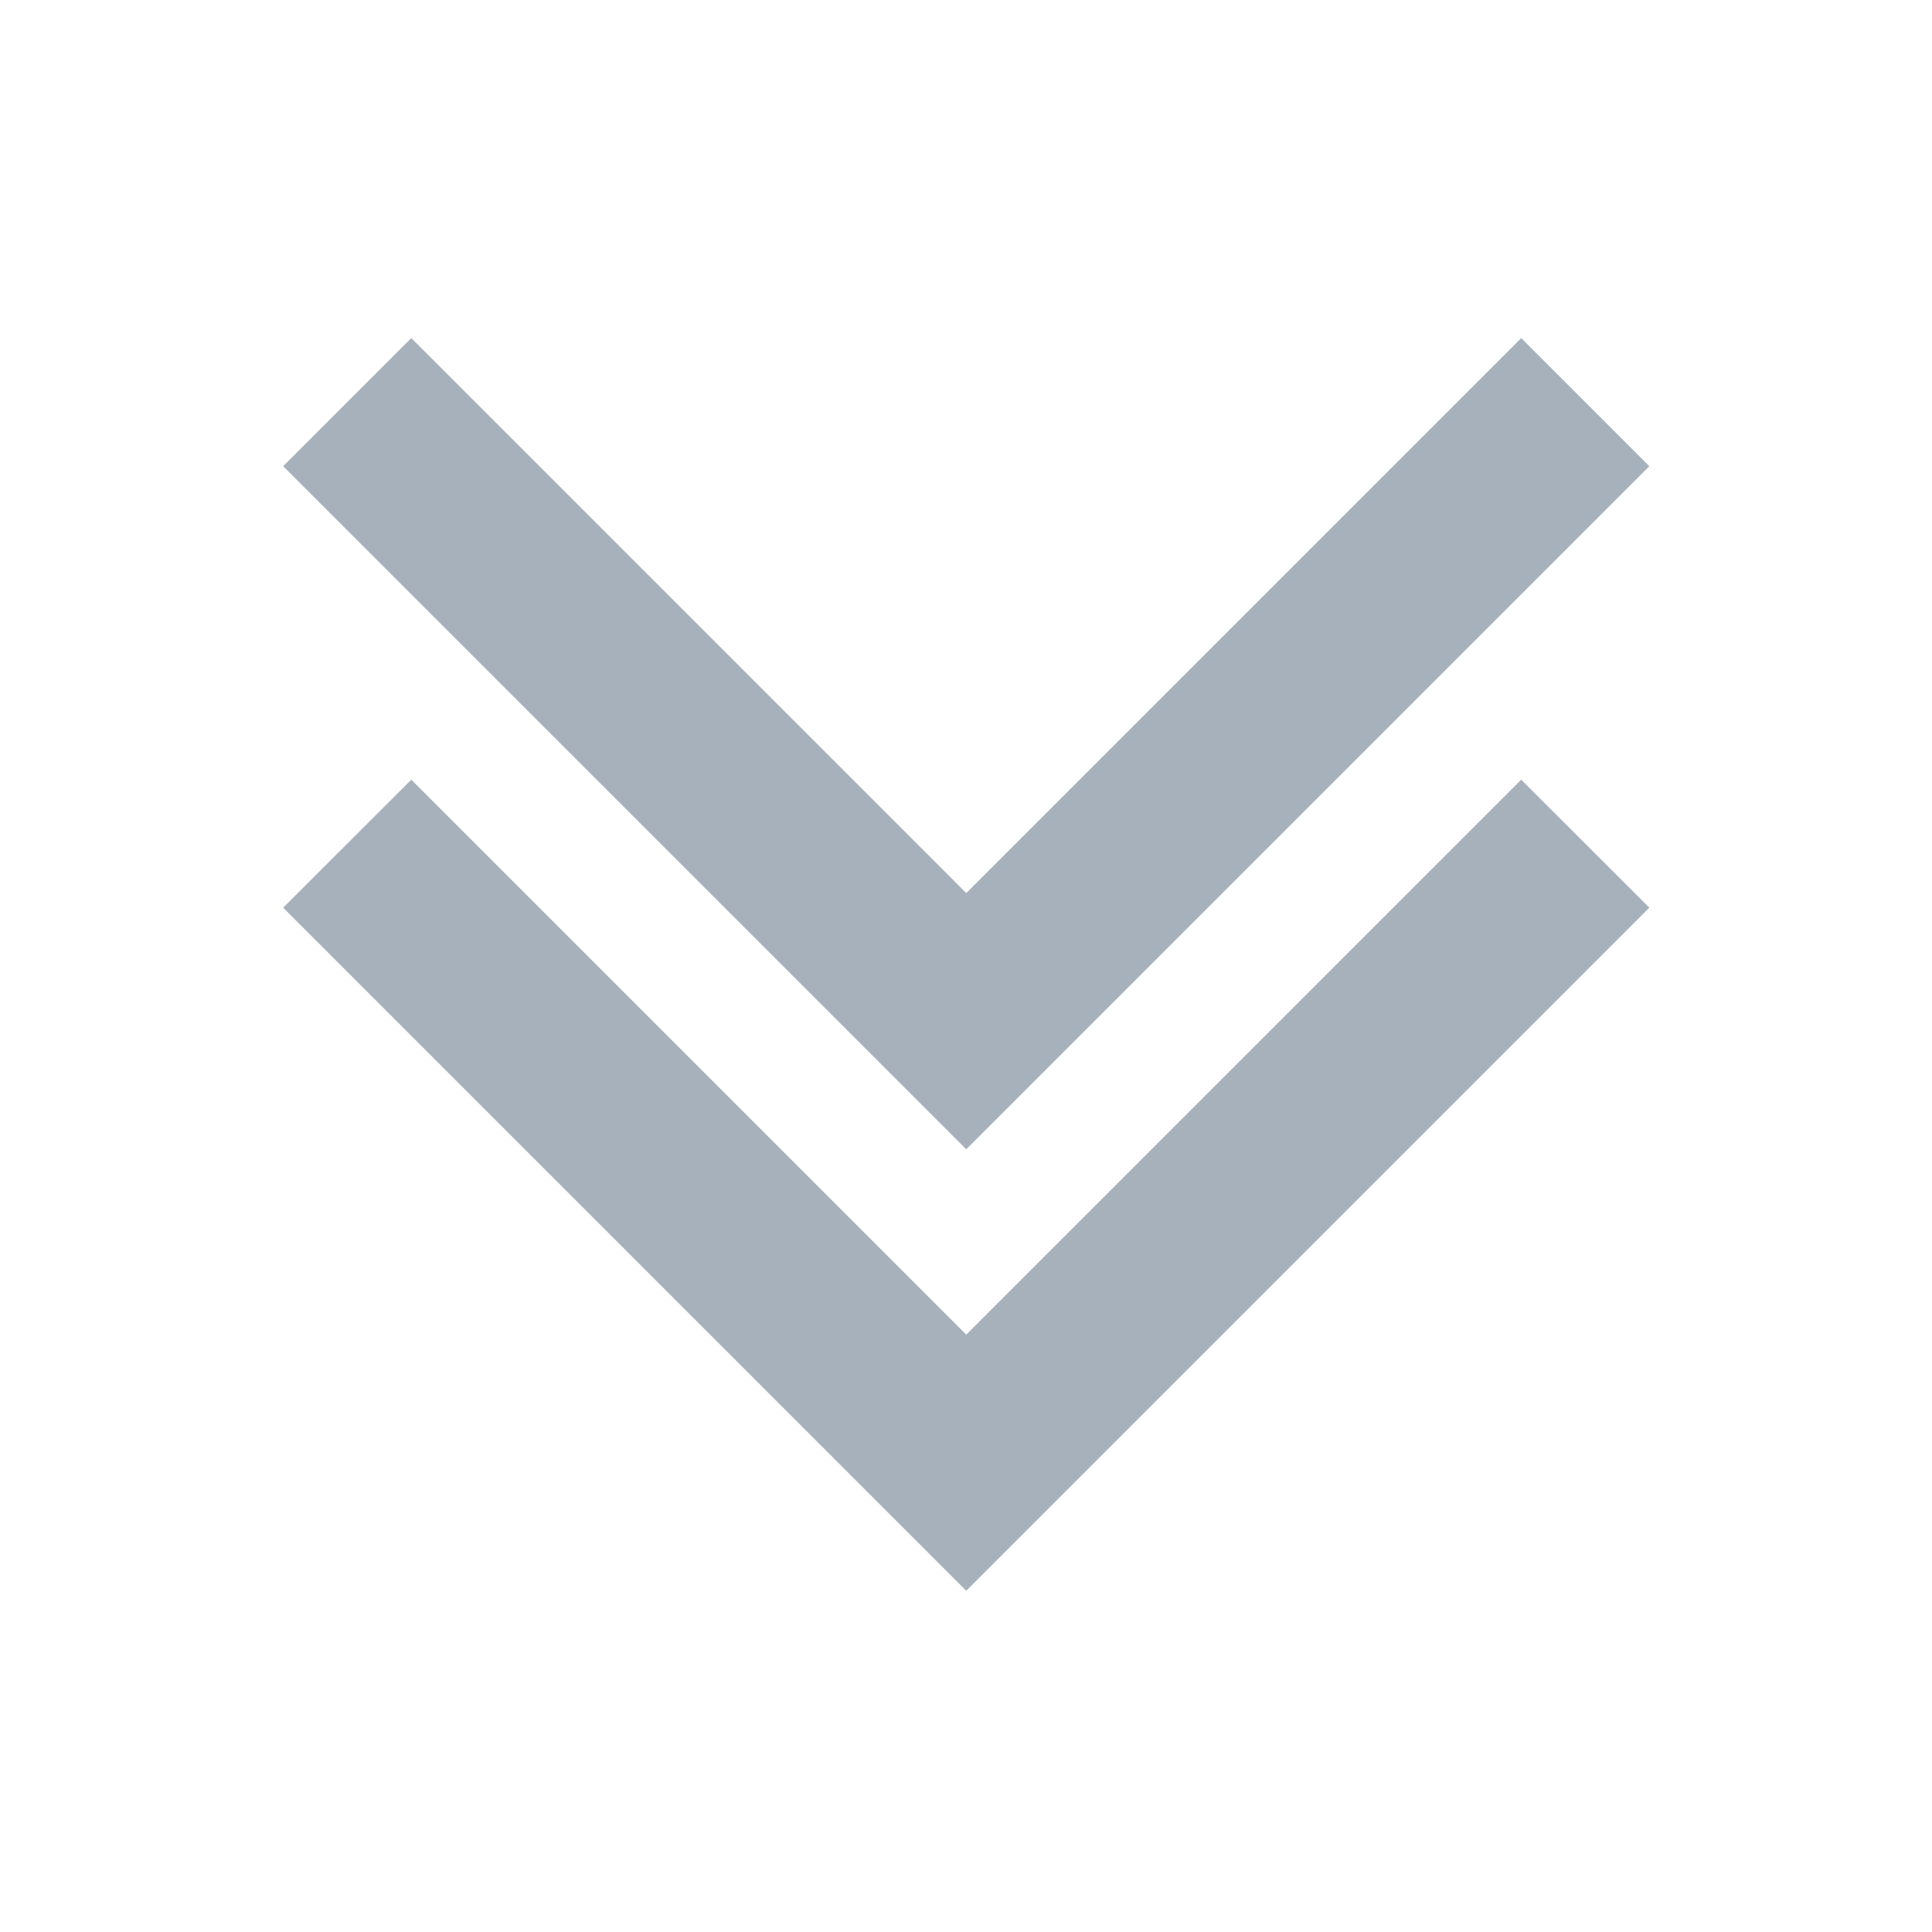 <svg width="16" height="16" viewBox="0 0 16 16" fill="none" xmlns="http://www.w3.org/2000/svg">
    <path d="M3.406 6.457L2.345 7.517L8.002 13.174L13.659 7.517L12.598 6.457L8.002 11.053L3.406 6.457Z" fill="#A7B1BB"/>
    <path d="M3.406 2.8L2.345 3.861L8.002 9.518L13.659 3.861L12.598 2.8L8.002 7.396L3.406 2.8Z" fill="#A7B1BB"/>
    </svg>
    